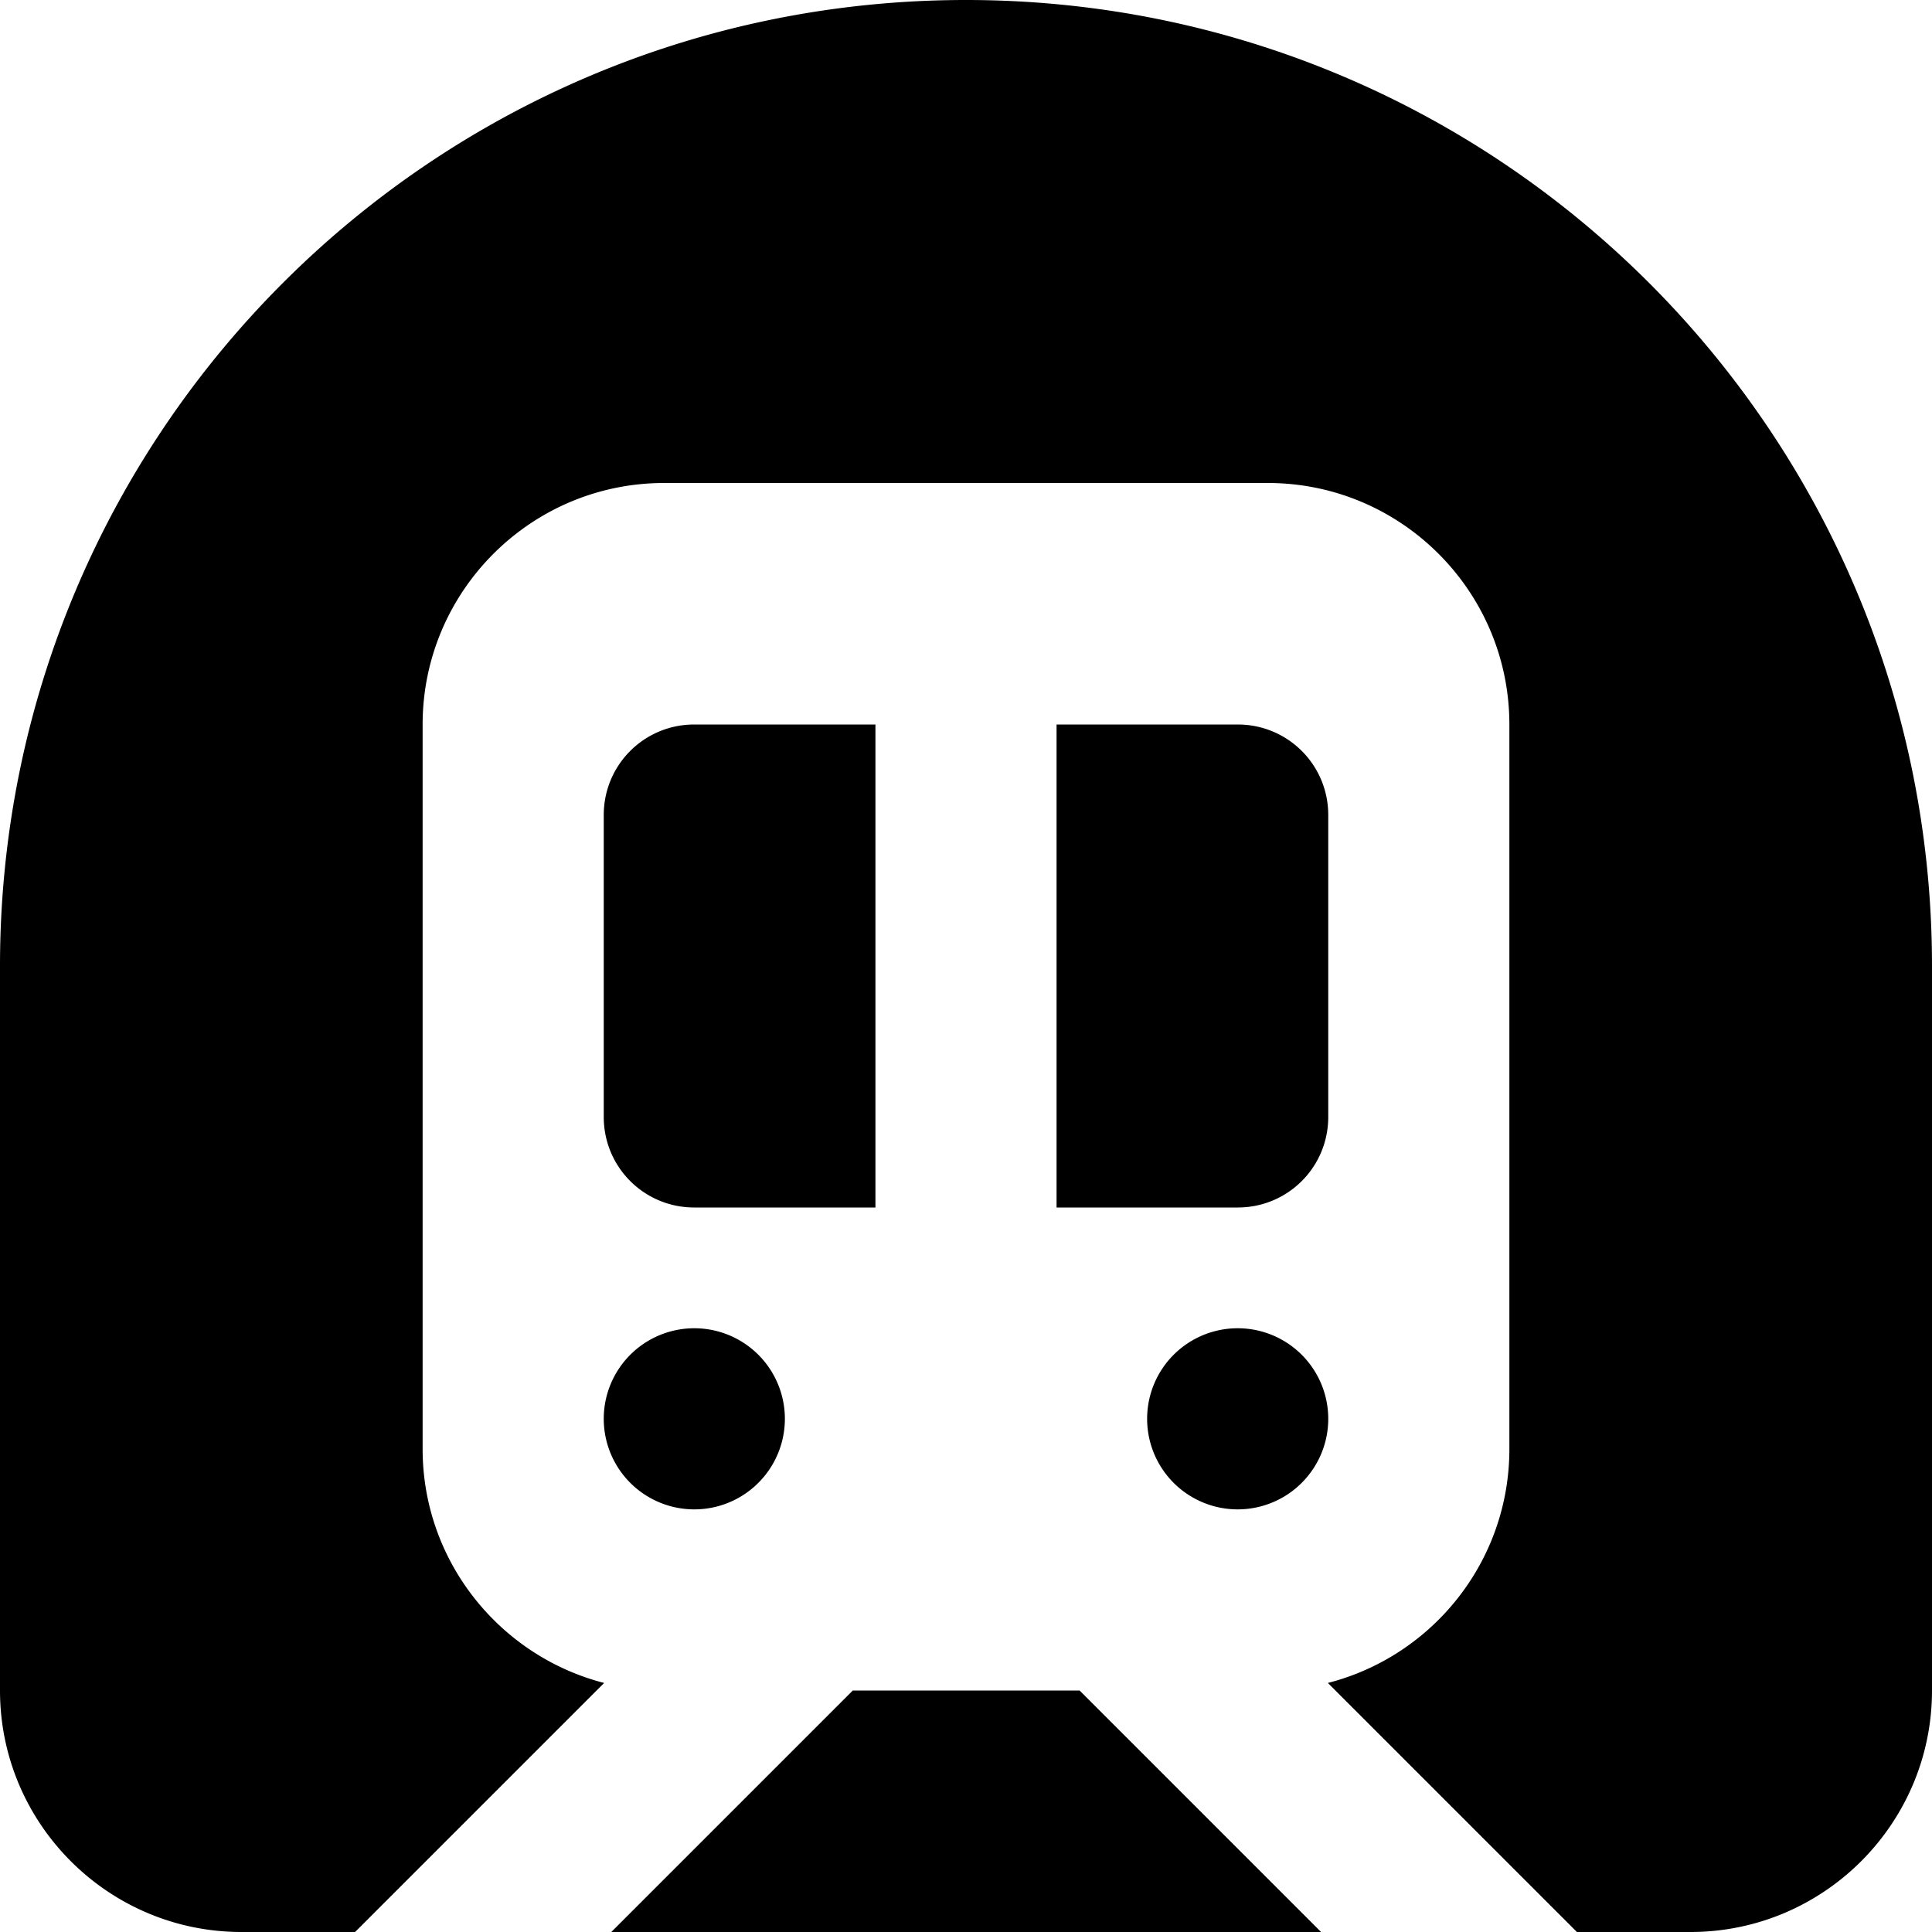 <svg xmlns="http://www.w3.org/2000/svg" viewBox="0 0 512 512"><!--! Font Awesome Pro 7.0.0 by @fontawesome - https://fontawesome.com License - https://fontawesome.com/license (Commercial License) Copyright 2025 Fonticons, Inc. --><path fill="currentColor" d="M256 0C114.6 0 0 114.6 0 256L0 448c0 35.3 28.7 64 64 64l30.1 0 66-66c-27.6-7.1-48.1-32.2-48.1-62l0-192c0-35.3 28.7-64 64-64l160 0c35.3 0 64 28.7 64 64l0 192c0 29.8-20.4 54.9-48.1 62l66 66 30.1 0c35.3 0 64-28.7 64-64l0-192C512 114.6 397.4 0 256 0zm94.1 512l-64-64-60.1 0-64 64 188.1 0zM280 320l48 0c13.3 0 24-10.7 24-24l0-80c0-13.3-10.7-24-24-24l-48 0 0 128zM232 192l-48 0c-13.3 0-24 10.7-24 24l0 80c0 13.3 10.7 24 24 24l48 0 0-128zM184 400a24 24 0 1 0 0-48 24 24 0 1 0 0 48zm168-24a24 24 0 1 0 -48 0 24 24 0 1 0 48 0z"/></svg>